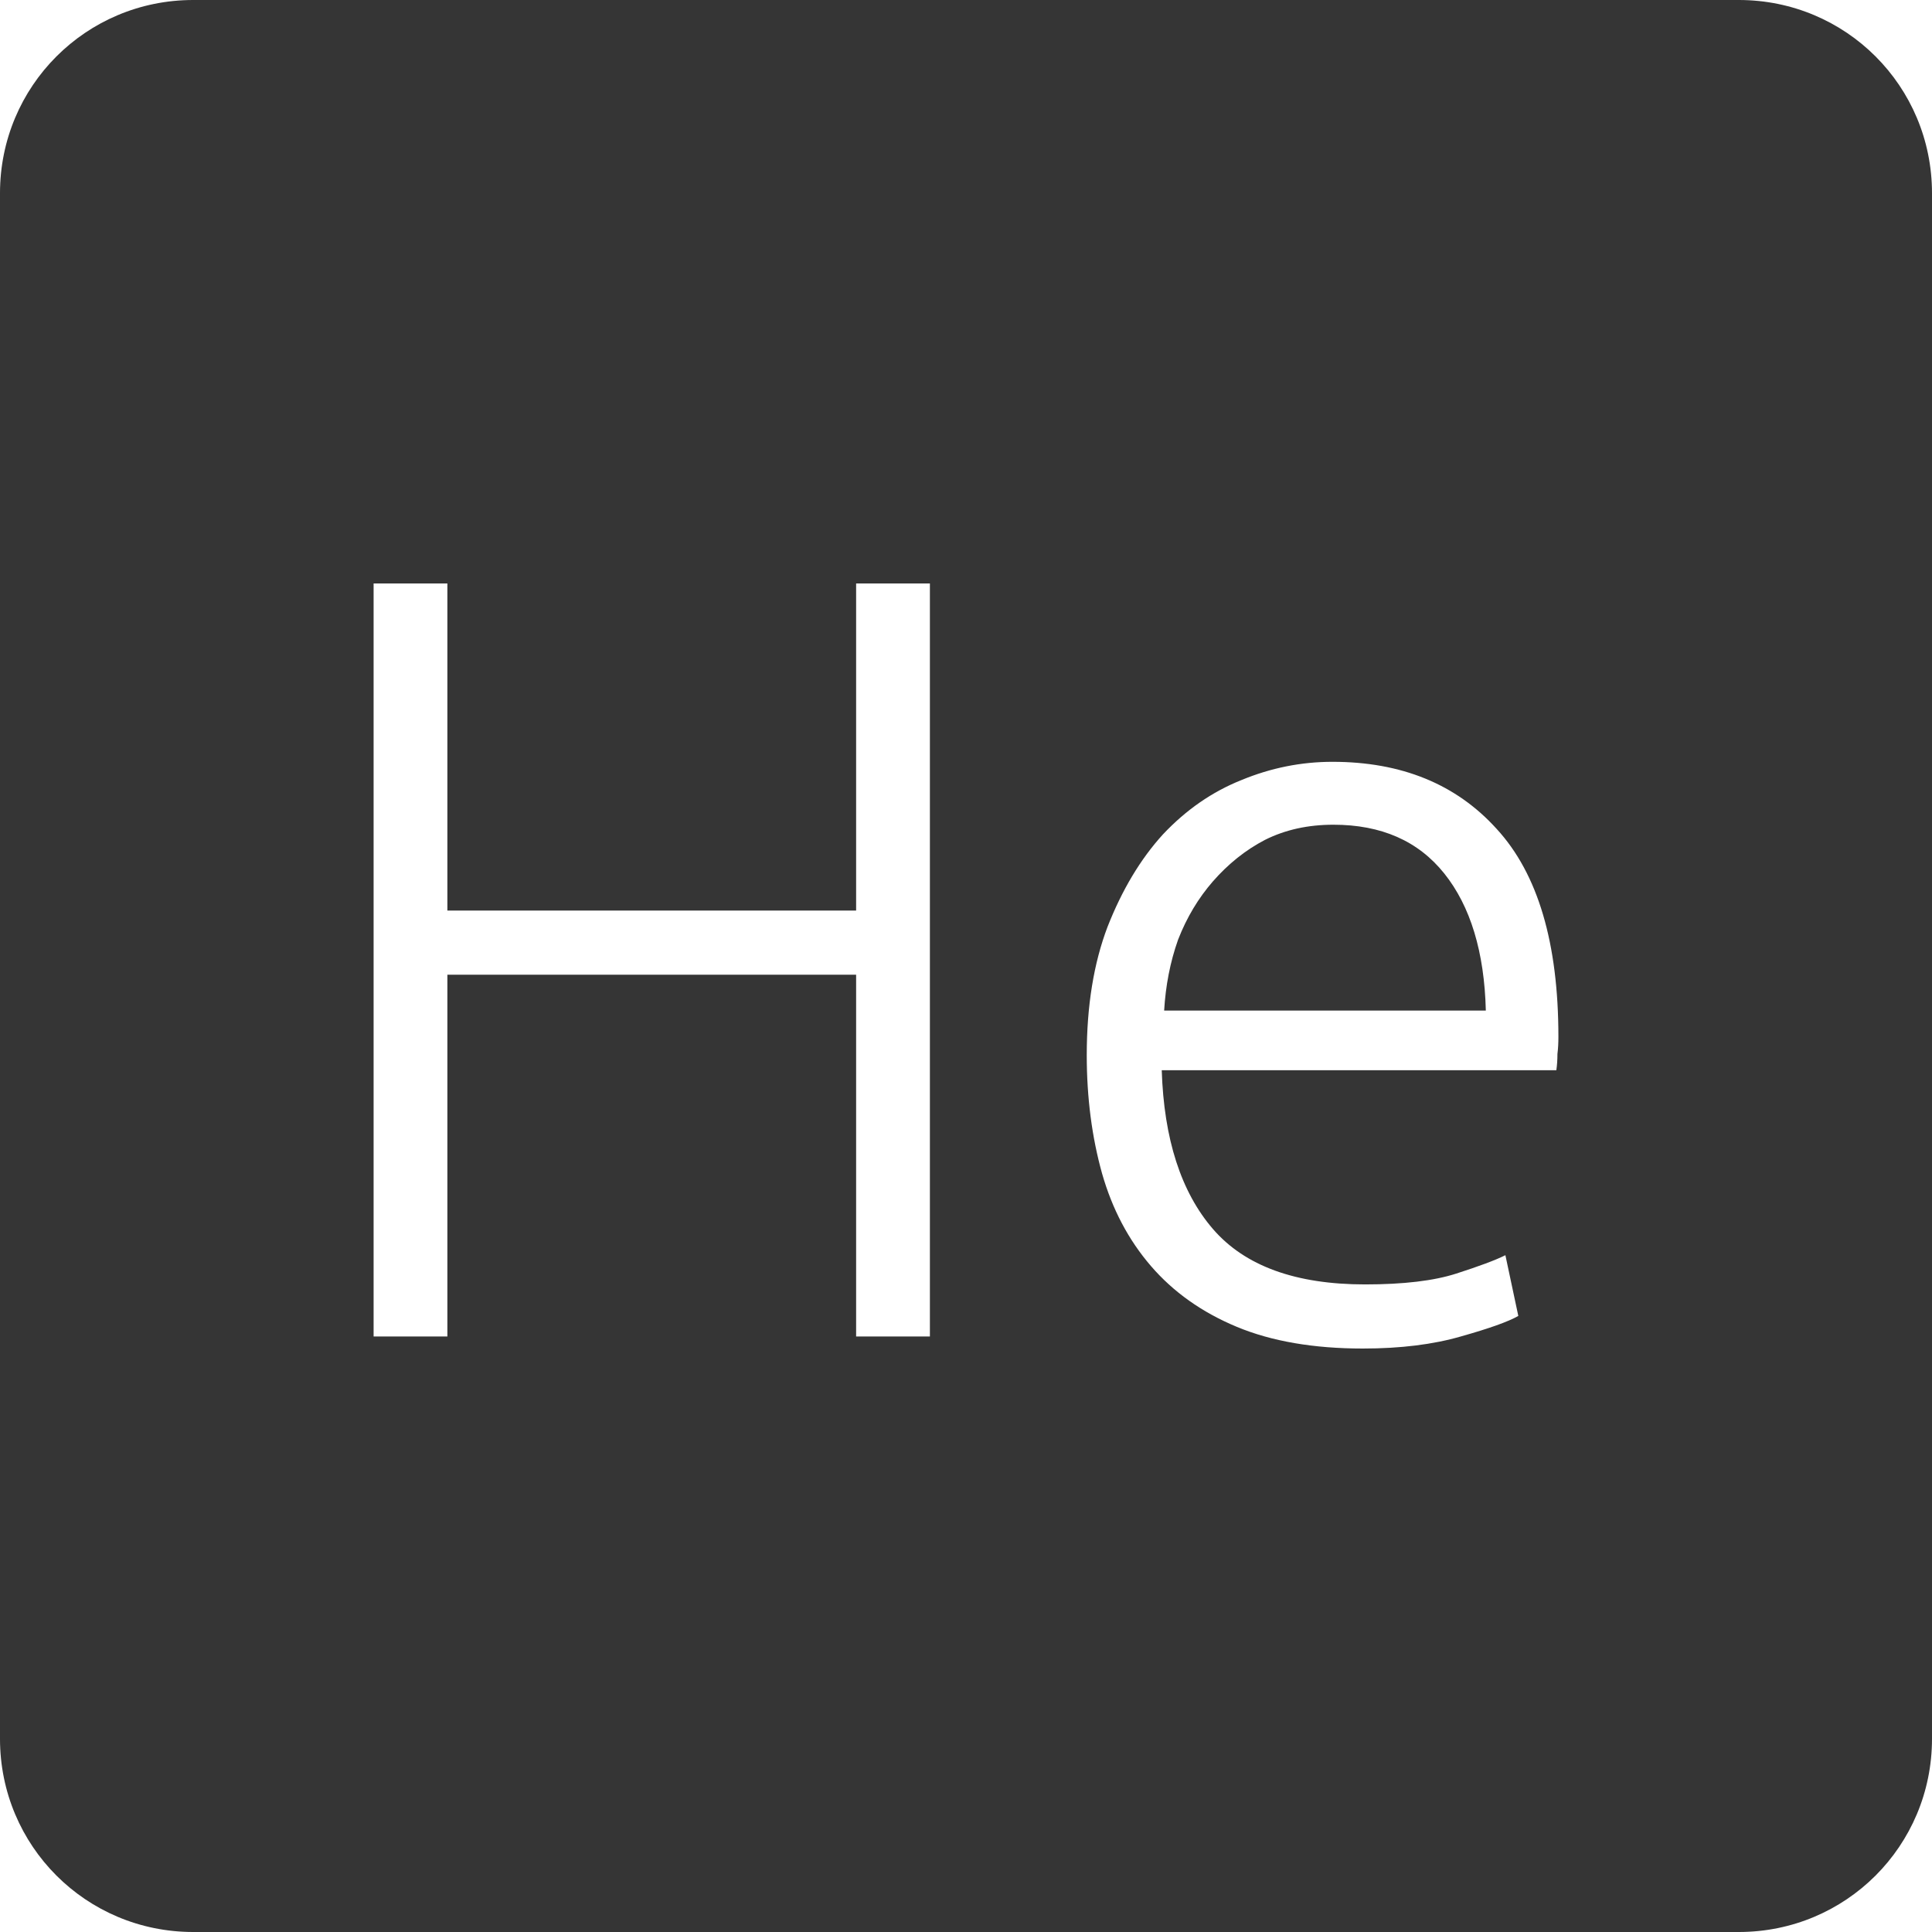 <?xml version="1.0" encoding="UTF-8" standalone="no"?>
<svg
   xmlns:dc="http://purl.org/dc/elements/1.1/"
   xmlns:cc="http://creativecommons.org/ns#"
   xmlns:rdf="http://www.w3.org/1999/02/22-rdf-syntax-ns#"
   xmlns:svg="http://www.w3.org/2000/svg"
   xmlns="http://www.w3.org/2000/svg"
   xmlns:sodipodi="http://sodipodi.sourceforge.net/DTD/sodipodi-0.dtd"
   xmlns:inkscape="http://www.inkscape.org/namespaces/inkscape"
   viewBox="0 0 16 16"
   id="svg2"
   version="1.1"
   inkscape:version="0.91 r13725"
   sodipodi:docname="indicator-keyboard-He.svg">
  <defs
     id="defs11" />
  <sodipodi:namedview
     pagecolor="#ffffff"
     bordercolor="#666666"
     borderopacity="1"
     objecttolerance="10"
     gridtolerance="10"
     guidetolerance="10"
     inkscape:pageopacity="0"
     inkscape:pageshadow="2"
     inkscape:window-width="640"
     inkscape:window-height="480"
     id="namedview9"
     showgrid="false"
     inkscape:zoom="14.75"
     inkscape:cx="8"
     inkscape:cy="8"
     inkscape:window-x="65"
     inkscape:window-y="24"
     inkscape:window-maximized="0"
     inkscape:current-layer="svg2" />
  <path
     style="fill:#353535;fill-opacity:1"
     d="M 1.6 0 C 0.713 2.9605947e-16 0 0.713 0 1.6 L 0 14.4 C 2.9605947e-16 15.287 0.713 16 1.6 16 L 14.4 16 C 15.287 16 16 15.287 16 14.4 L 16 1.6 C 16 0.713 15.287 0 14.4 0 L 1.6 0 z M 3.094 4.832 L 3.705 4.832 L 3.705 7.541 L 7.09 7.541 L 7.09 4.832 L 7.701 4.832 L 7.701 11.068 L 7.09 11.068 L 7.09 8.072 L 3.705 8.072 L 3.705 11.068 L 3.094 11.068 L 3.094 4.832 z M 11.035 6.309 C 11.605 6.309 12.059 6.493 12.395 6.865 C 12.737 7.237 12.906 7.812 12.906 8.586 C 12.906 8.634 12.904 8.681 12.898 8.729 C 12.898 8.777 12.895 8.821 12.889 8.863 L 9.621 8.863 C 9.639 9.433 9.781 9.872 10.045 10.178 C 10.309 10.484 10.729 10.637 11.305 10.637 C 11.623 10.637 11.875 10.607 12.061 10.547 C 12.247 10.487 12.383 10.437 12.467 10.395 L 12.574 10.898 C 12.49 10.946 12.332 11.002 12.098 11.068 C 11.87 11.134 11.599 11.168 11.287 11.168 C 10.879 11.168 10.53 11.108 10.242 10.988 C 9.954 10.868 9.717 10.7 9.531 10.484 C 9.345 10.268 9.211 10.013 9.127 9.719 C 9.043 9.419 9 9.092 9 8.738 C 9 8.33 9.058 7.976 9.172 7.676 C 9.292 7.37 9.445 7.114 9.631 6.91 C 9.823 6.706 10.039 6.557 10.279 6.461 C 10.525 6.359 10.777 6.309 11.035 6.309 z M 11.043 6.83 C 10.833 6.83 10.645 6.871 10.477 6.955 C 10.315 7.039 10.171 7.155 10.045 7.299 C 9.925 7.437 9.828 7.597 9.756 7.783 C 9.69 7.969 9.653 8.165 9.641 8.369 L 12.305 8.369 C 12.293 7.883 12.177 7.504 11.961 7.234 C 11.745 6.964 11.439 6.83 11.043 6.83 z "
     id="path4" />
</svg>
